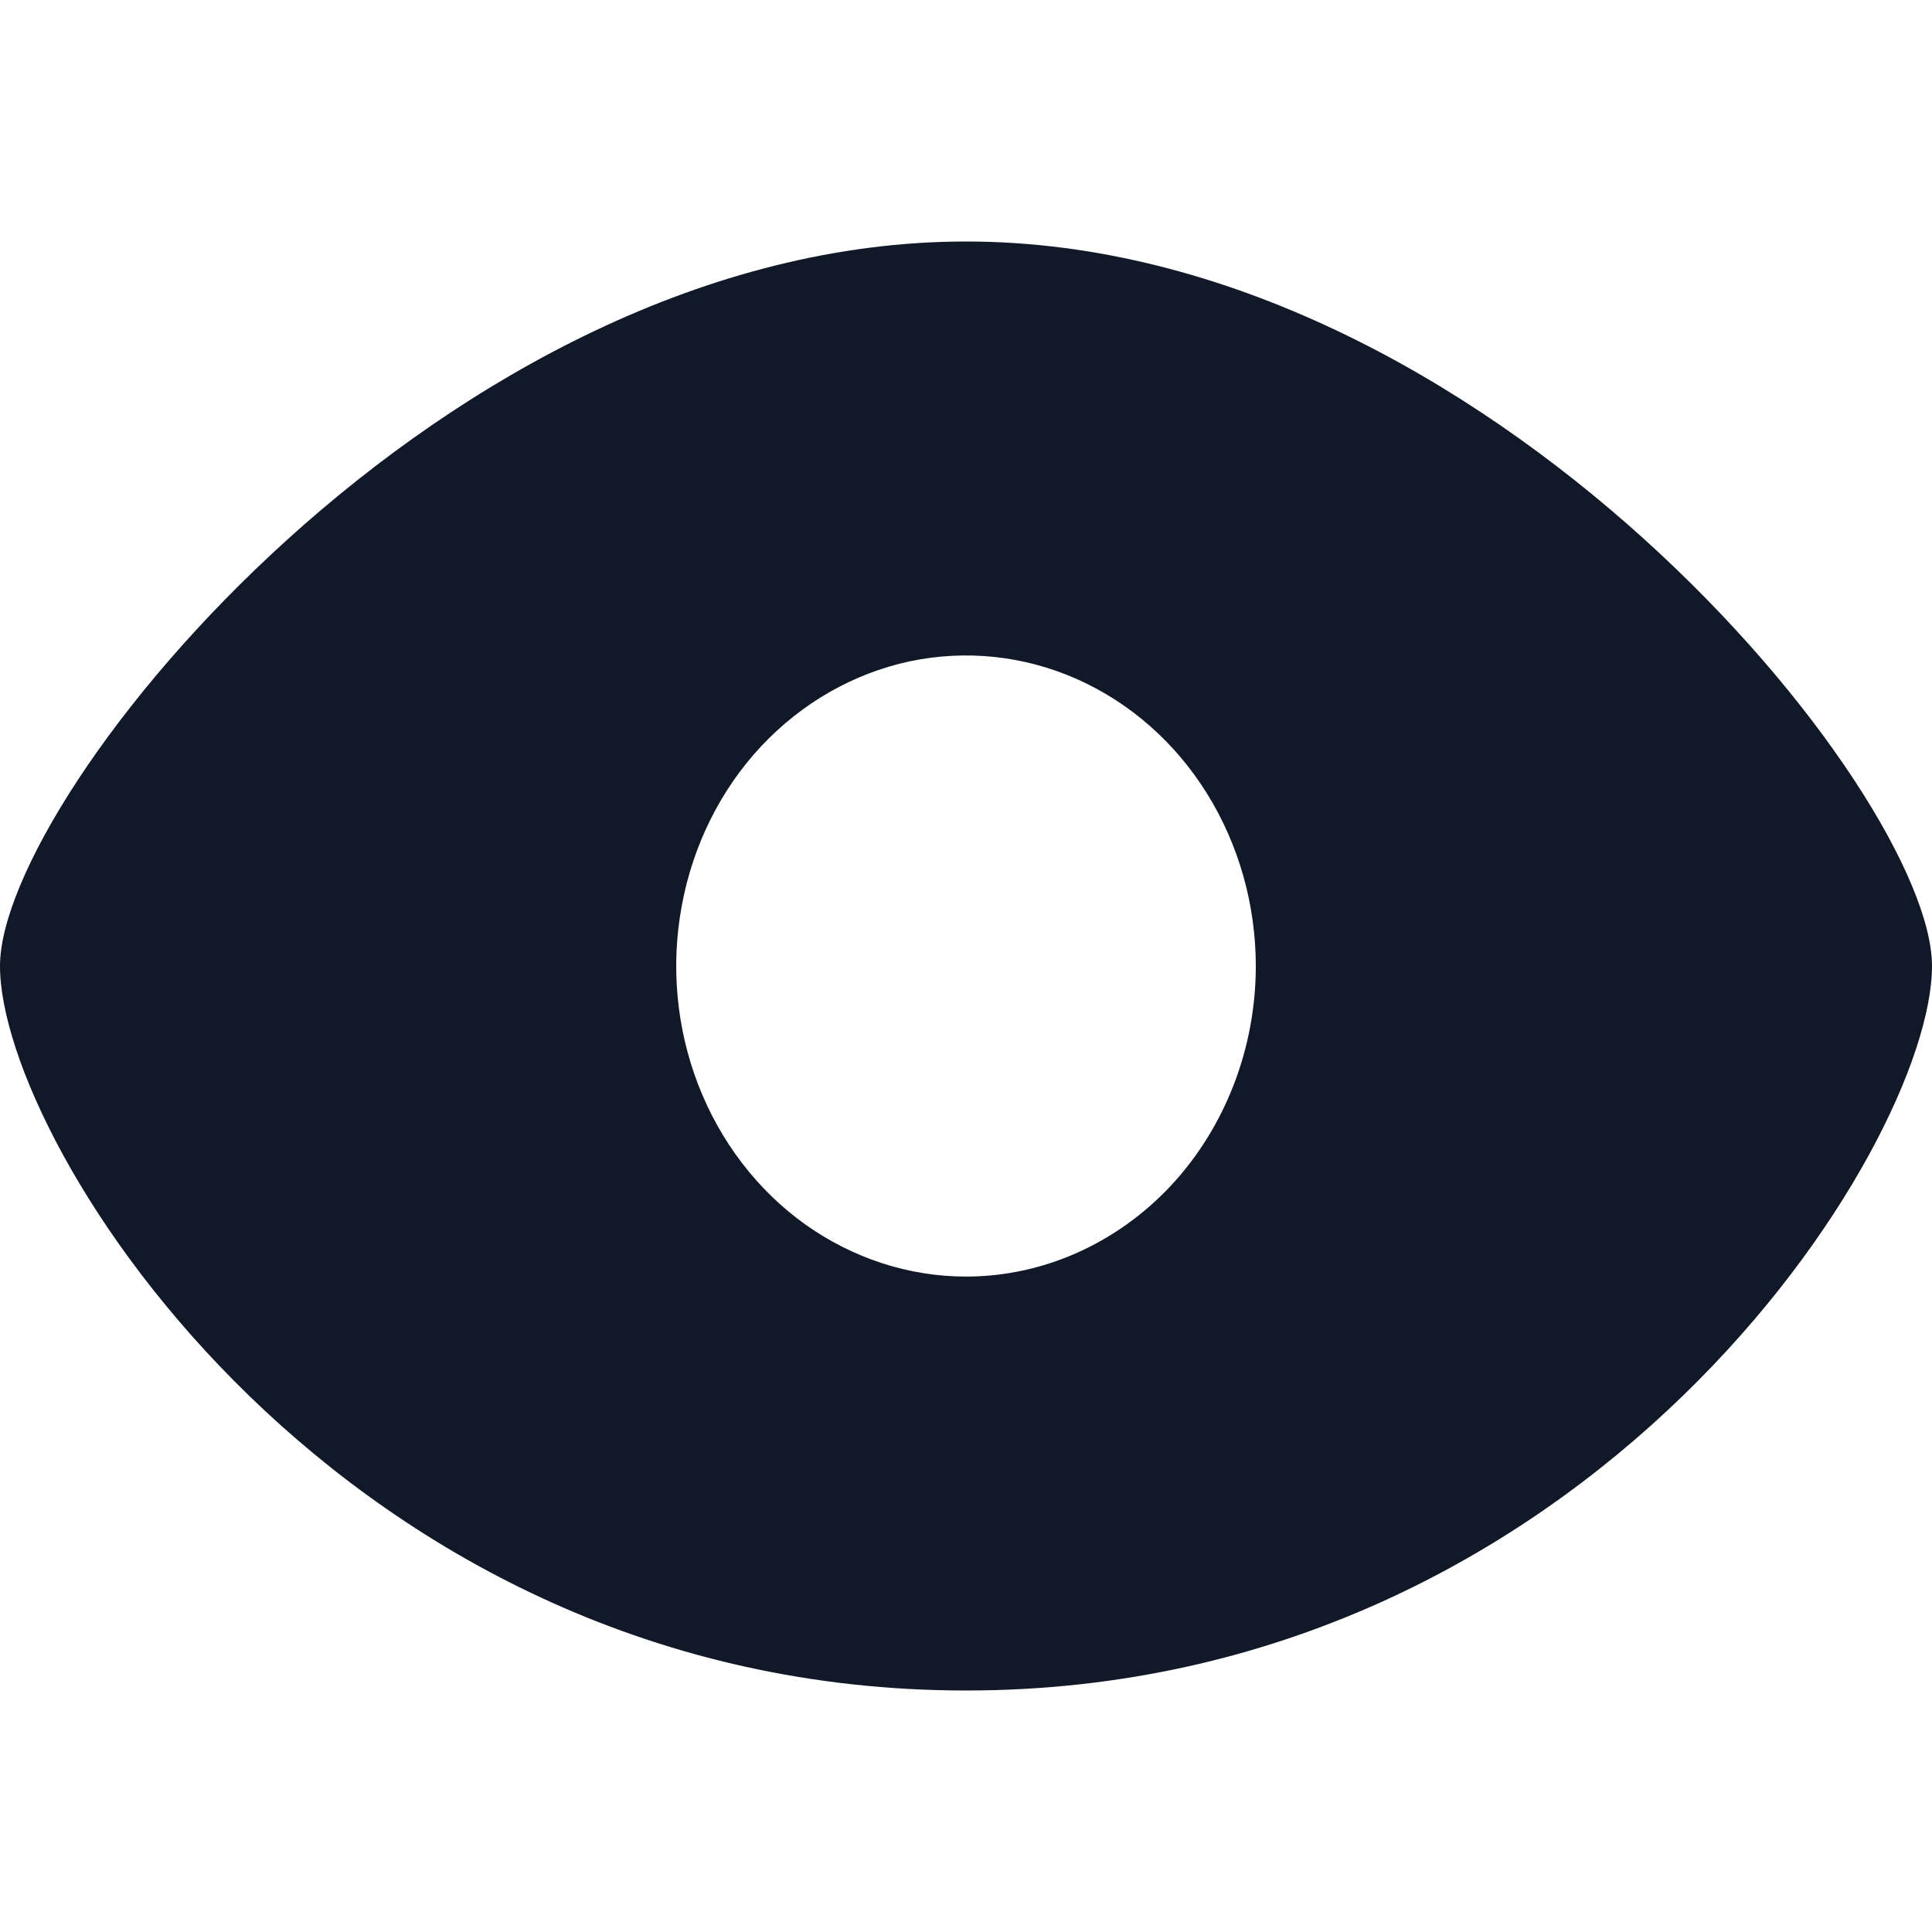 <svg width="12" height="12" viewBox="0 0 12 12" fill="none" xmlns="http://www.w3.org/2000/svg">
<path d="M6 1.5C2.767 1.5 0 4.93 0 6C0 7.12 2.128 10.5 6 10.5C9.872 10.5 12 7.12 12 6C12 4.93 9.233 1.5 6 1.5ZM6 7.929C5.644 7.929 5.296 7.815 5 7.604C4.704 7.392 4.473 7.09 4.337 6.738C4.201 6.386 4.165 5.998 4.235 5.624C4.304 5.25 4.475 4.906 4.727 4.636C4.979 4.367 5.3 4.183 5.649 4.108C5.998 4.034 6.36 4.072 6.689 4.218C7.018 4.364 7.299 4.611 7.497 4.929C7.694 5.246 7.8 5.619 7.8 6C7.8 6.511 7.61 7.002 7.273 7.364C6.935 7.725 6.477 7.929 6 7.929Z" fill="#111928"/>
</svg>
